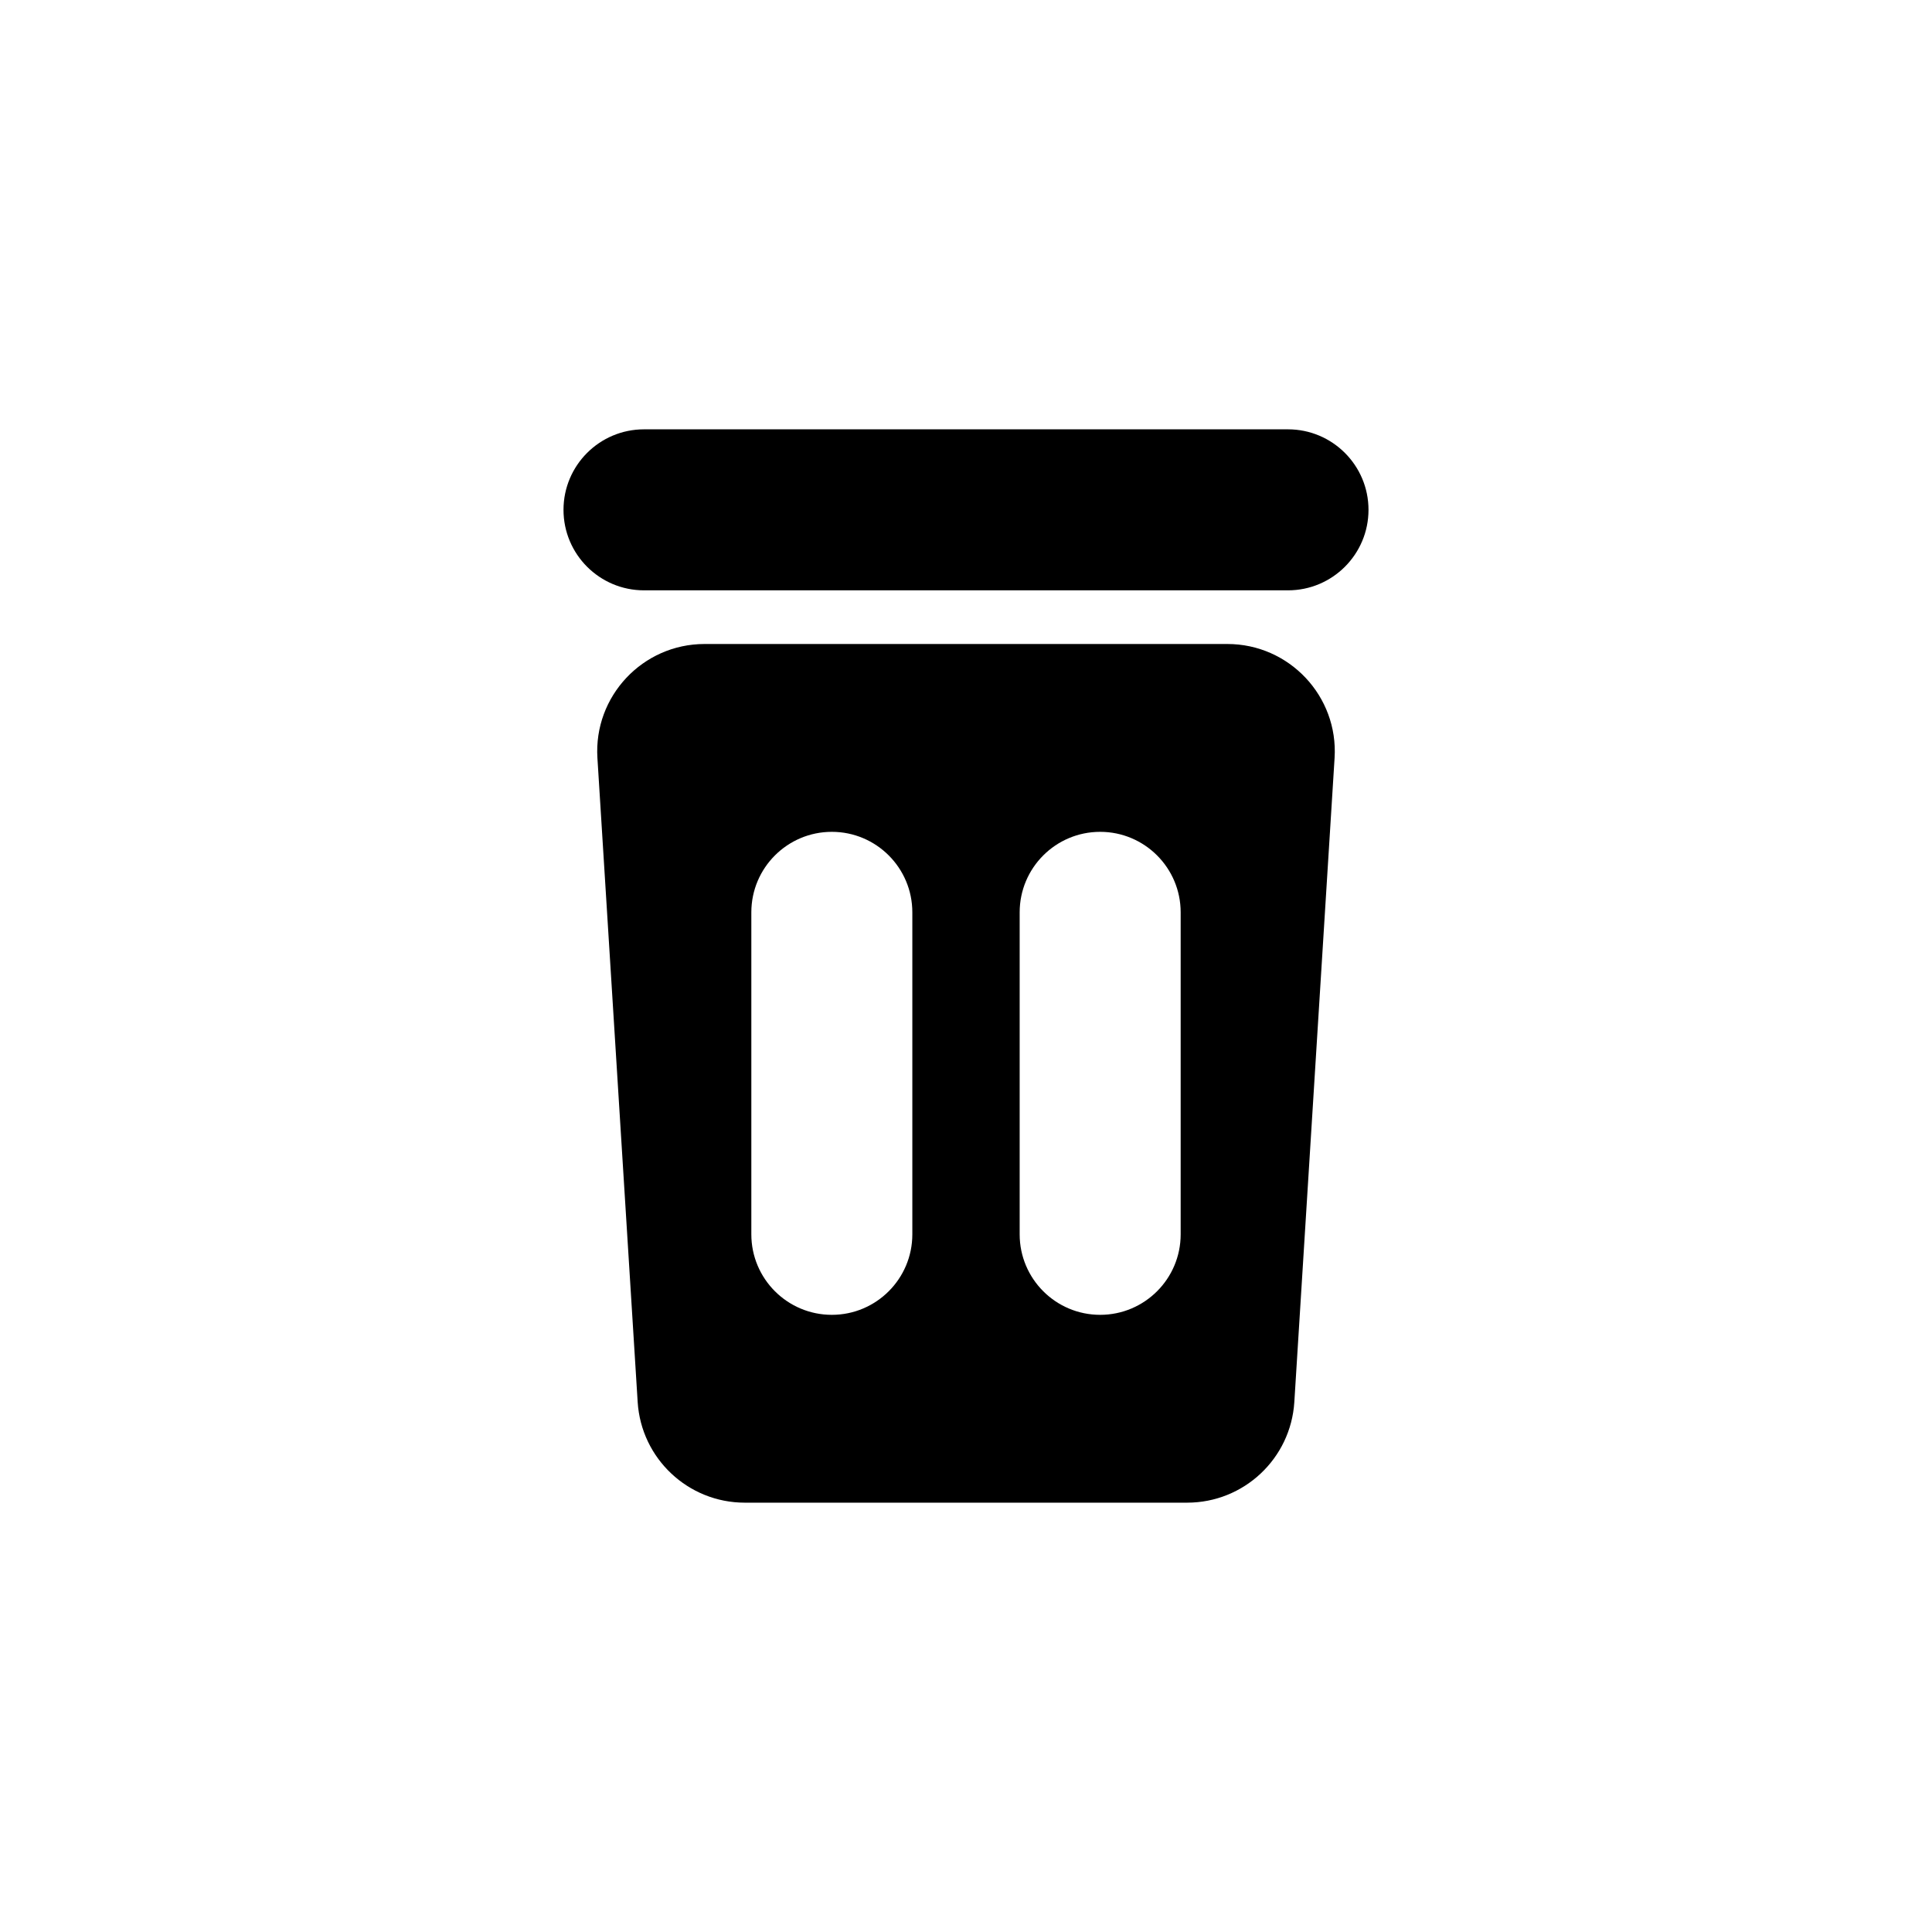 <svg width="18" height="18" viewBox="0 0 18 18" fill="none" xmlns="http://www.w3.org/2000/svg">
<path fill-rule="evenodd" clip-rule="evenodd" d="M6 4C5.586 4 5.25 4.336 5.25 4.75C5.25 5.164 5.586 5.5 6 5.5H12C12.414 5.5 12.75 5.164 12.75 4.75C12.75 4.336 12.414 4 12 4H6ZM6.564 6C5.988 6 5.53 6.487 5.566 7.062L5.941 13.062C5.974 13.589 6.411 14 6.939 14H11.06C11.589 14 12.026 13.589 12.059 13.062L12.434 7.062C12.47 6.487 12.012 6 11.435 6H6.564ZM8.5 8.5C8.5 8.086 8.164 7.75 7.75 7.75C7.336 7.75 7 8.086 7 8.5V11.5C7 11.914 7.336 12.25 7.75 12.25C8.164 12.25 8.5 11.914 8.5 11.5V8.5ZM10.25 7.75C10.664 7.75 11 8.086 11 8.5V11.5C11 11.914 10.664 12.25 10.25 12.25C9.836 12.25 9.5 11.914 9.5 11.5V8.5C9.5 8.086 9.836 7.75 10.25 7.75Z" fill="currentColor"/>
</svg>
